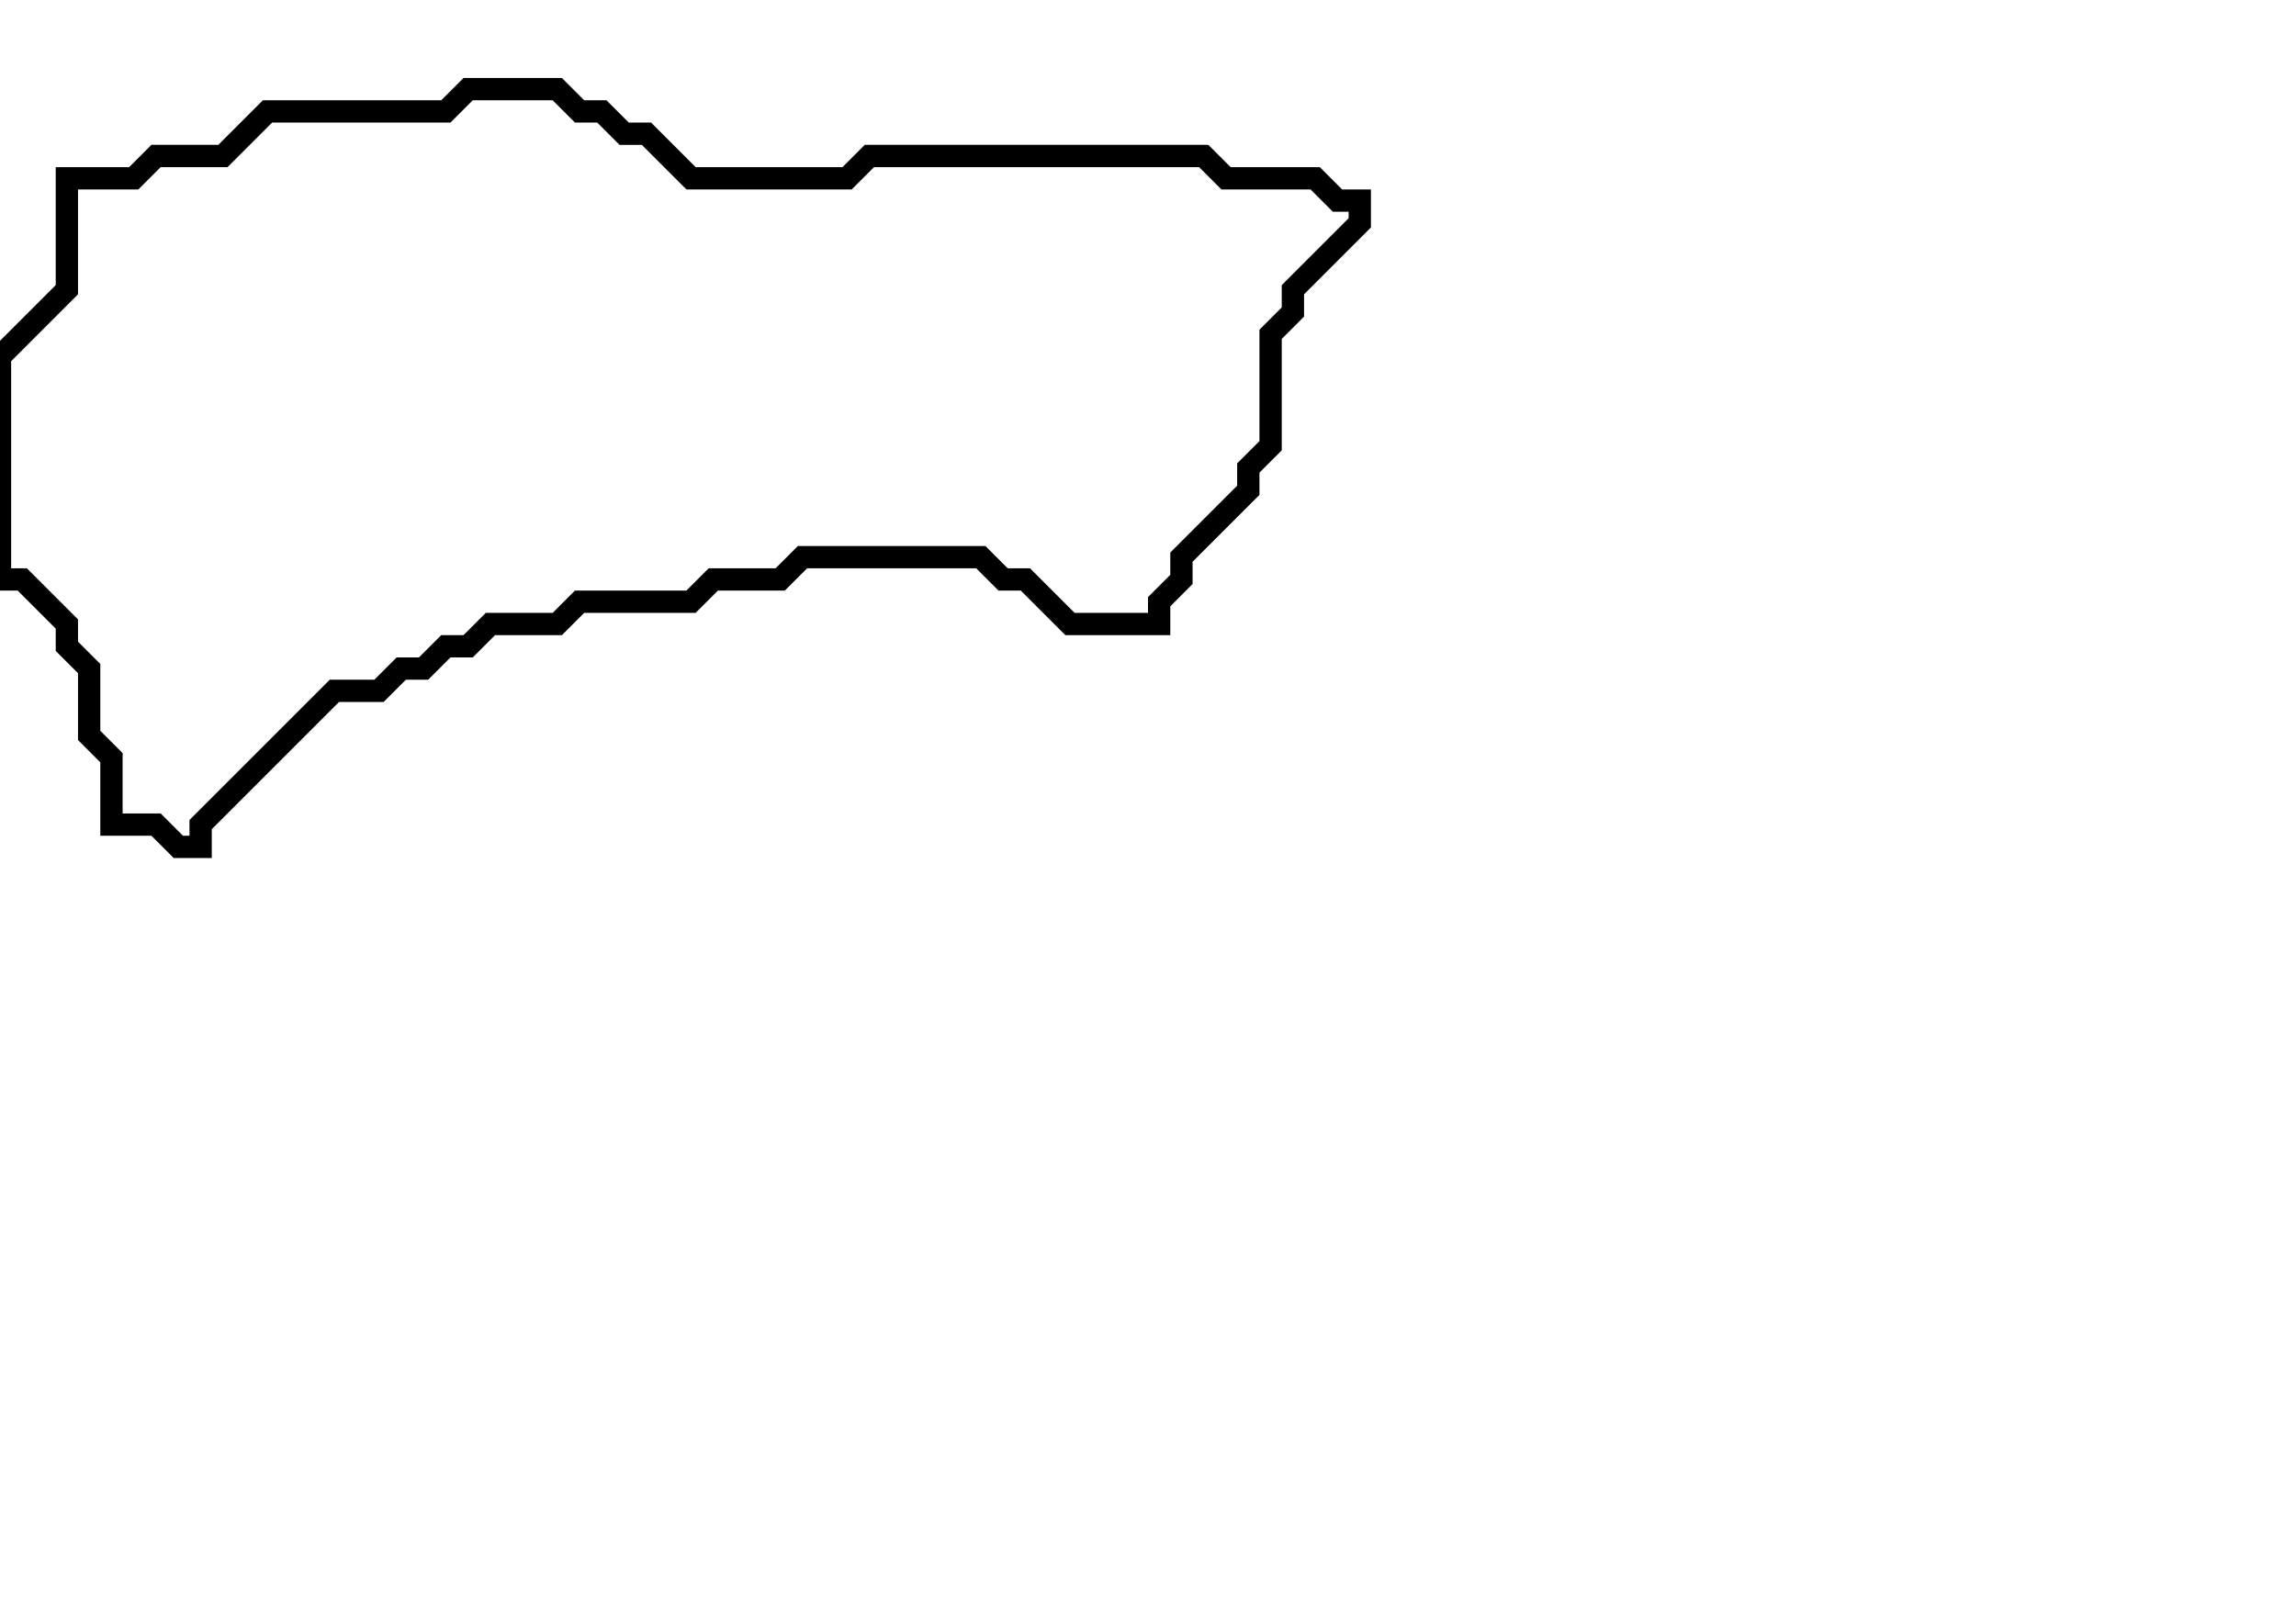 <svg xmlns="http://www.w3.org/2000/svg" width="103" height="72">
  <path d="M 21,4 L 20,5 L 12,5 L 10,7 L 7,7 L 6,8 L 3,8 L 3,13 L 0,16 L 0,26 L 1,26 L 3,28 L 3,29 L 4,30 L 4,33 L 5,34 L 5,37 L 7,37 L 8,38 L 9,38 L 9,37 L 15,31 L 17,31 L 18,30 L 19,30 L 20,29 L 21,29 L 22,28 L 25,28 L 26,27 L 31,27 L 32,26 L 35,26 L 36,25 L 44,25 L 45,26 L 46,26 L 48,28 L 52,28 L 52,27 L 53,26 L 53,25 L 56,22 L 56,21 L 57,20 L 57,15 L 58,14 L 58,13 L 61,10 L 61,9 L 60,9 L 59,8 L 55,8 L 54,7 L 39,7 L 38,8 L 31,8 L 29,6 L 28,6 L 27,5 L 26,5 L 25,4 Z" fill="none" stroke="black" stroke-width="1"/>
</svg>